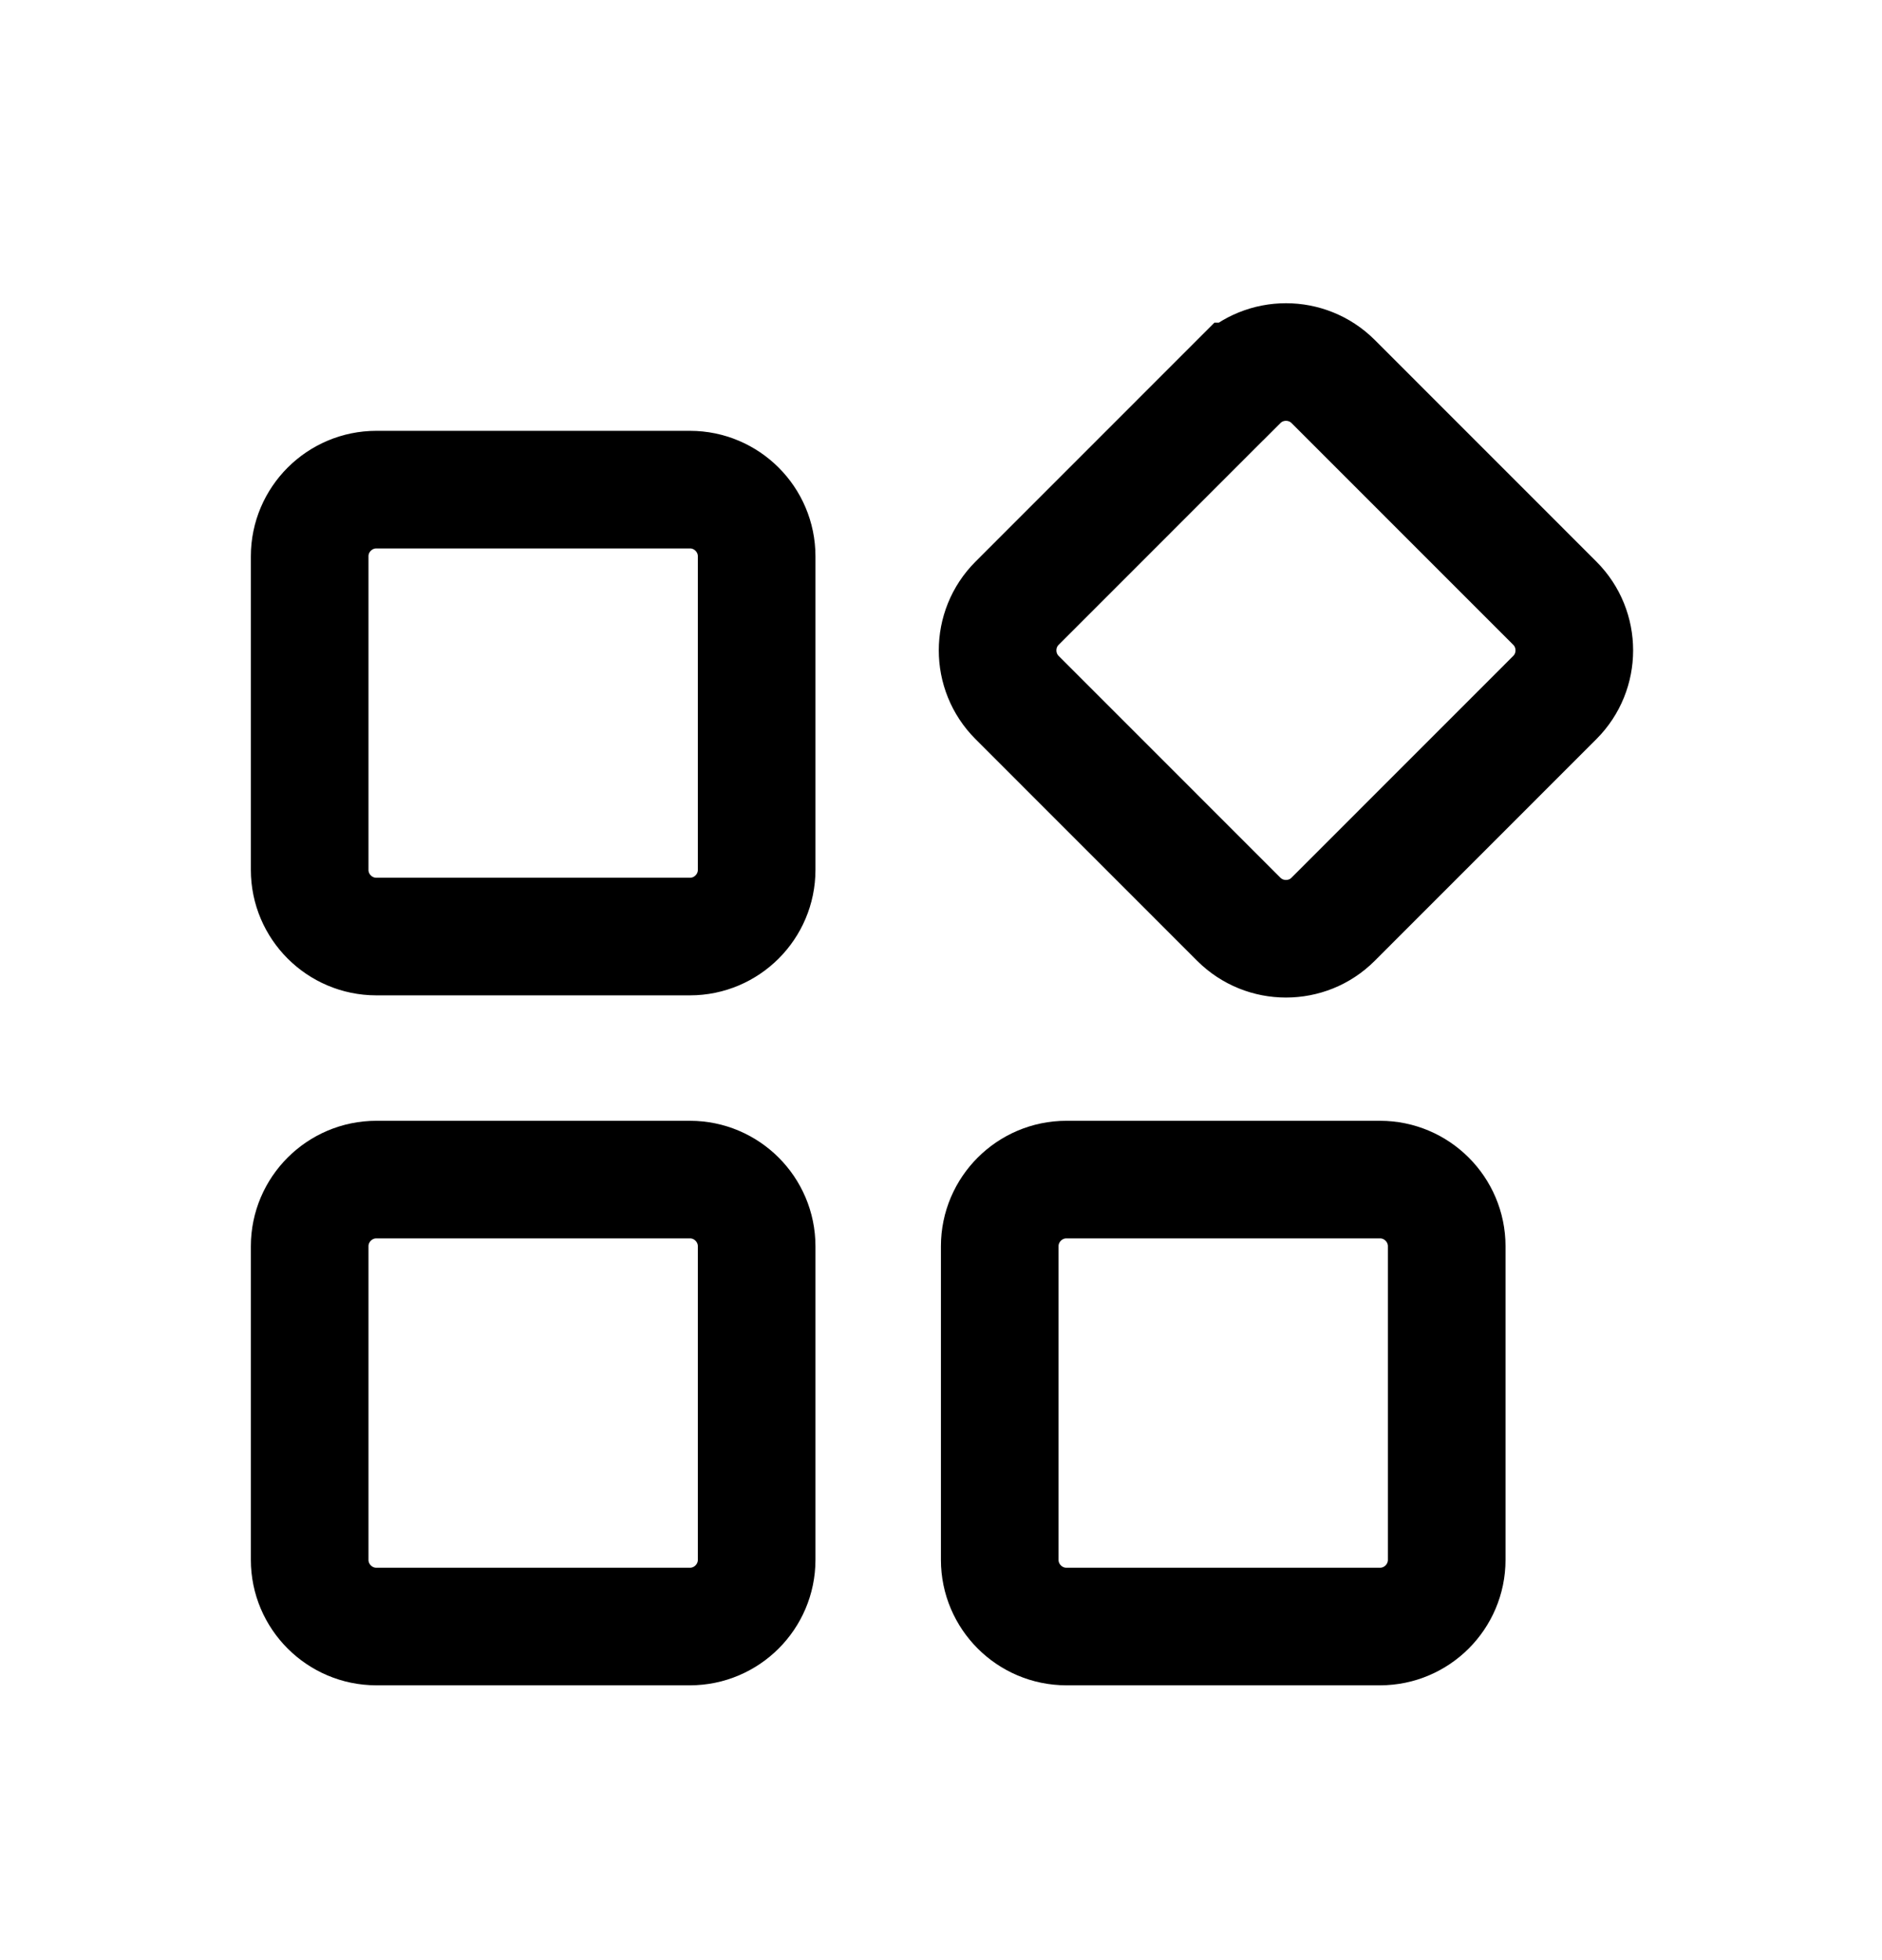 <svg width="24" height="25" viewBox="0 0 24 25" fill="none" xmlns="http://www.w3.org/2000/svg">
<g id="icons8-apps 1">
<path id="Vector" d="M19.828 7.694L19.828 7.694C20.159 8.025 20.159 8.565 19.828 8.896L19.828 8.896L17 11.725C17 11.725 17 11.725 17 11.725C16.835 11.89 16.619 11.973 16.399 11.973C16.18 11.973 15.964 11.89 15.798 11.725C15.798 11.725 15.798 11.725 15.798 11.725L12.97 8.896L12.97 8.896C12.639 8.565 12.639 8.025 12.97 7.694L12.97 7.694L15.798 4.865L15.799 4.865C16.129 4.535 16.669 4.535 17 4.865L17 4.865L19.828 7.694ZM4.799 6.245H8.799C9.267 6.245 9.649 6.627 9.649 7.095V11.095C9.649 11.563 9.267 11.945 8.799 11.945H4.799C4.331 11.945 3.949 11.563 3.949 11.095V7.095C3.949 6.627 4.331 6.245 4.799 6.245ZM4.799 15.045H8.799C9.267 15.045 9.649 15.427 9.649 15.895V19.895C9.649 20.363 9.267 20.745 8.799 20.745H4.799C4.331 20.745 3.949 20.363 3.949 19.895V15.895C3.949 15.427 4.331 15.045 4.799 15.045ZM13.599 15.045H17.599C18.067 15.045 18.449 15.427 18.449 15.895V19.895C18.449 20.363 18.067 20.745 17.599 20.745H13.599C13.131 20.745 12.749 20.363 12.749 19.895V15.895C12.749 15.427 13.131 15.045 13.599 15.045Z" stroke="#000" stroke-width="1.5"/>
</g>
</svg>
